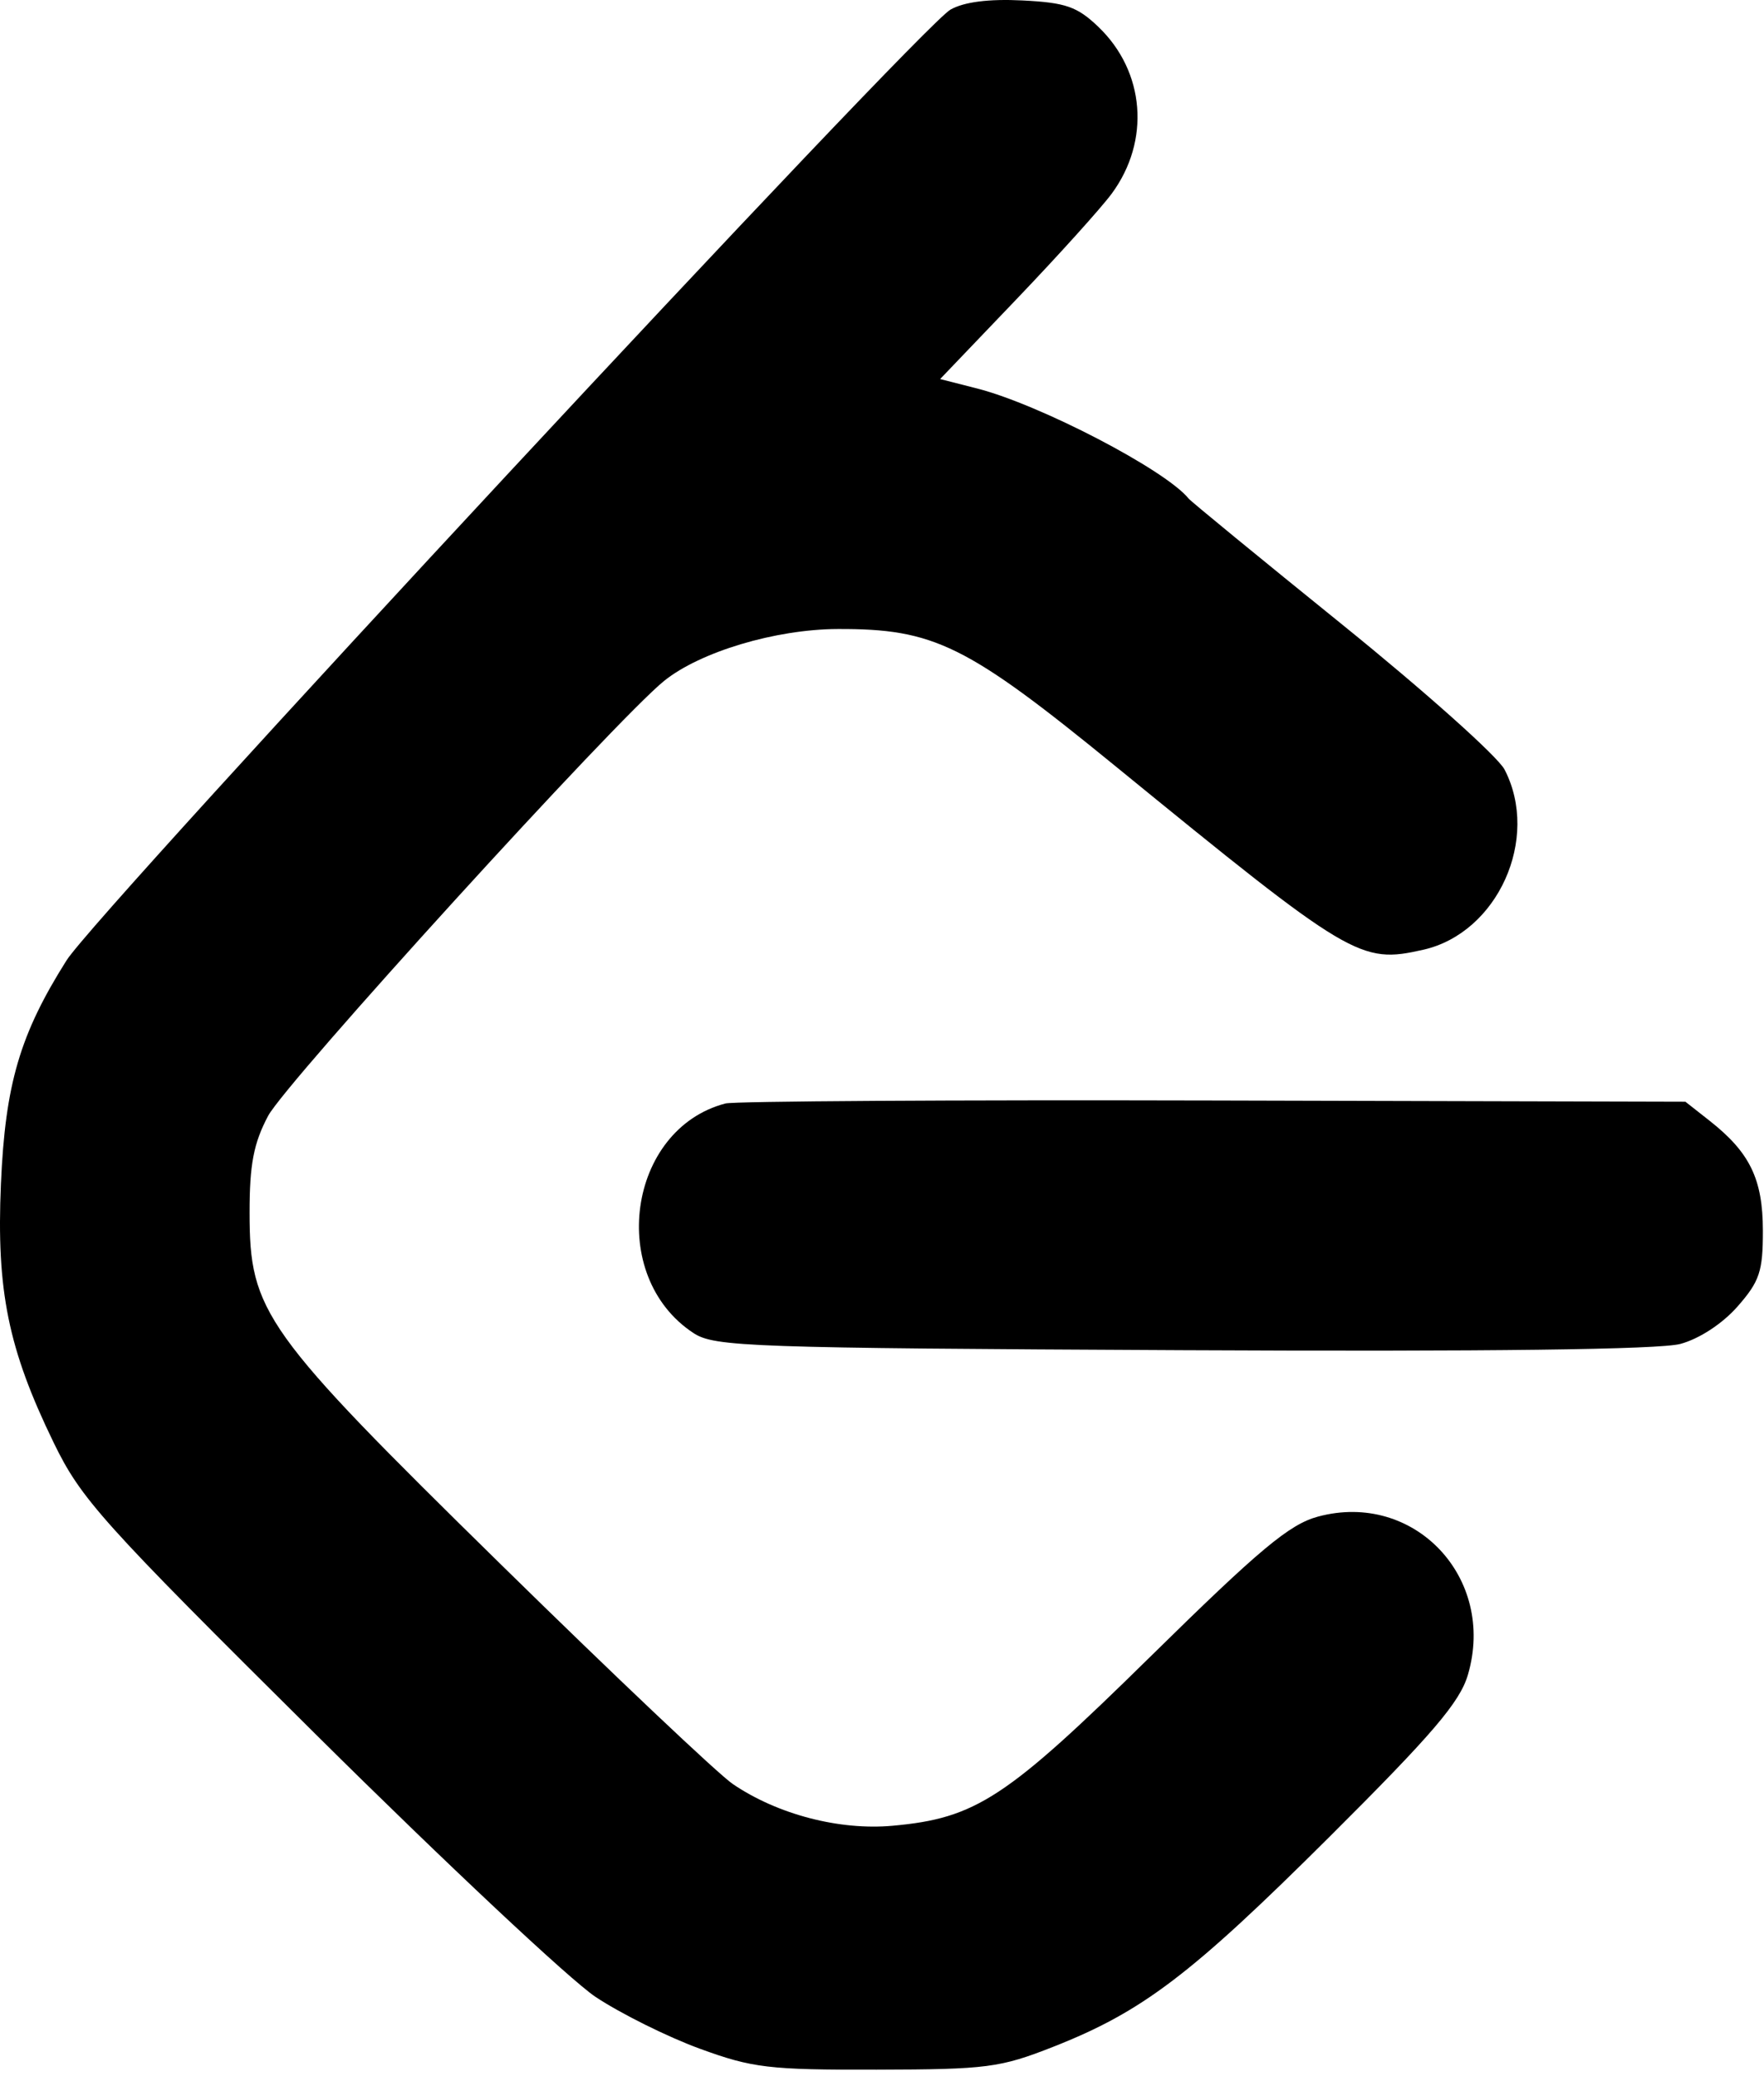<svg width="215" height="253" viewBox="0 0 215 253" fill="none" xmlns="http://www.w3.org/2000/svg">
<path fill-rule="evenodd" clip-rule="evenodd" d="M115.85 1.169C112.076 3.307 11.885 111.067 8.11 117.047C2.425 126.055 0.637 132.147 0.113 144.292C-0.449 157.298 0.994 164.391 6.518 175.773C9.884 182.708 12.3 185.397 38.58 211.469C54.213 226.977 69.515 241.333 72.585 243.371C75.655 245.409 81.363 248.246 85.269 249.675C91.719 252.035 93.701 252.27 106.871 252.241C120.296 252.211 121.89 252.004 128.371 249.453C139.25 245.169 145.153 240.683 162.031 223.871C174.602 211.35 177.932 207.454 178.91 204.119C182.389 192.271 172.354 181.681 160.639 184.836C157.157 185.773 153.534 188.8 140.215 201.897C122.626 219.191 118.969 221.591 108.791 222.514C102.308 223.102 94.766 221.133 89.317 217.43C87.538 216.221 74.842 204.201 61.103 190.719C32.074 162.231 30.423 159.92 30.419 147.773C30.418 141.916 30.911 139.339 32.672 136.009C34.835 131.916 75.083 87.706 80.945 82.984C85.343 79.44 94.512 76.695 102.062 76.663C113.865 76.612 117.785 78.547 136.009 93.424C164.702 116.845 165.776 117.486 173.468 115.751C182.541 113.705 187.732 102.207 183.381 93.792C182.561 92.208 173.674 84.269 163.631 76.15C153.588 68.032 145.146 61.108 144.871 60.765C142.082 57.284 126.729 49.295 119.079 47.343L114.585 46.197L123.863 36.497C128.965 31.162 134.199 25.361 135.494 23.607C140.237 17.177 139.565 8.728 133.876 3.278C131.295 0.805 129.895 0.318 124.604 0.053C120.526 -0.151 117.499 0.235 115.85 1.169ZM88.413 134.487C76.479 137.613 73.987 155.559 84.528 162.469C87.086 164.145 91.296 164.293 144.102 164.555C181.378 164.739 202.258 164.477 204.805 163.791C207.121 163.167 209.936 161.324 211.78 159.224C214.466 156.165 214.87 154.955 214.864 149.988C214.857 143.706 213.283 140.459 208.374 136.596L205.421 134.273L147.896 134.123C116.257 134.041 89.49 134.205 88.413 134.487Z" fill="black"/>
</svg>
